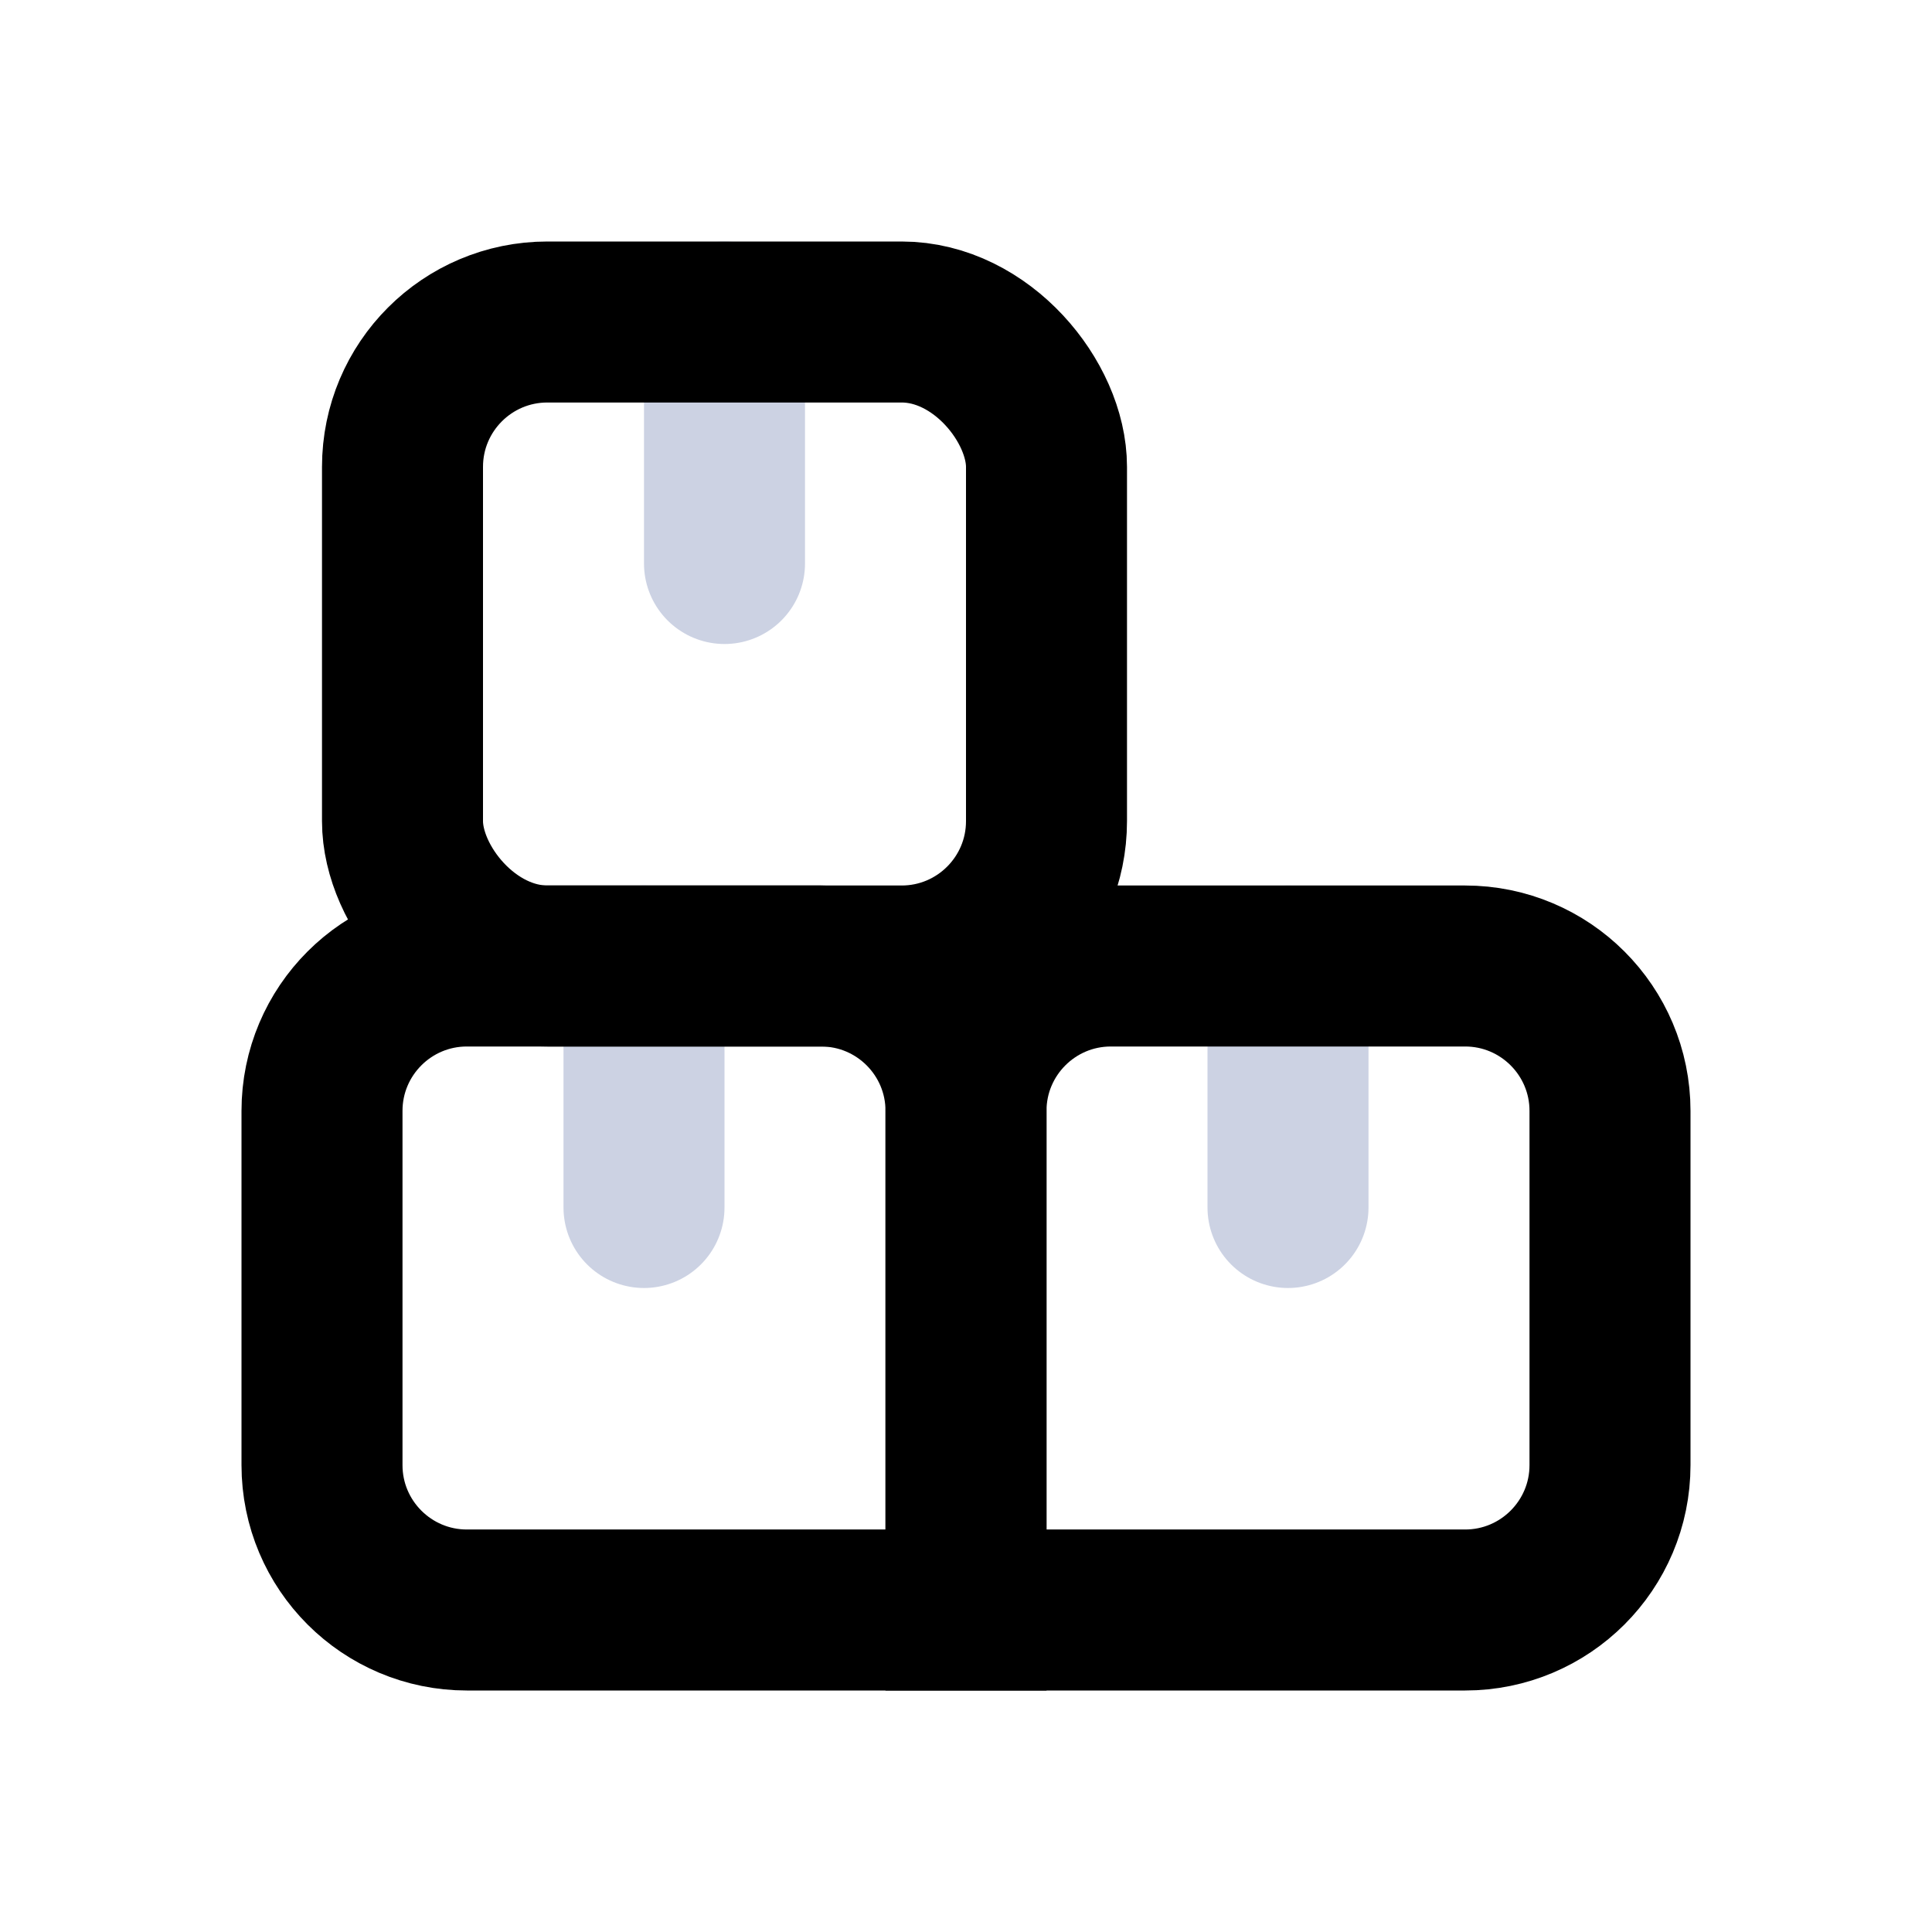 <svg width="24" height="24" viewBox="0 0 24 24" fill="none" xmlns="http://www.w3.org/2000/svg">
<path d="M16 12V15" stroke="#CCD2E3" stroke-width="2" stroke-linecap="round"/>
<path d="M8 12V15" stroke="#CCD2E3" stroke-width="2" stroke-linecap="round"/>
<path d="M9 4V7" stroke="#CCD2E3" stroke-width="2" stroke-linecap="round"/>
<rect x="5" y="4" width="8" height="8" rx="1.8" stroke="currentColor" stroke-width="2"/>
<path d="M4 13.8C4 12.806 4.806 12 5.8 12H10.2C11.194 12 12 12.806 12 13.8V20H5.8C4.806 20 4 19.194 4 18.2V13.8Z" stroke="currentColor" stroke-width="2"/>
<path d="M12 13.8C12 12.806 12.806 12 13.8 12H18.2C19.194 12 20 12.806 20 13.8V18.2C20 19.194 19.194 20 18.2 20H12V13.8Z" stroke="currentColor" stroke-width="2"/>
</svg>
